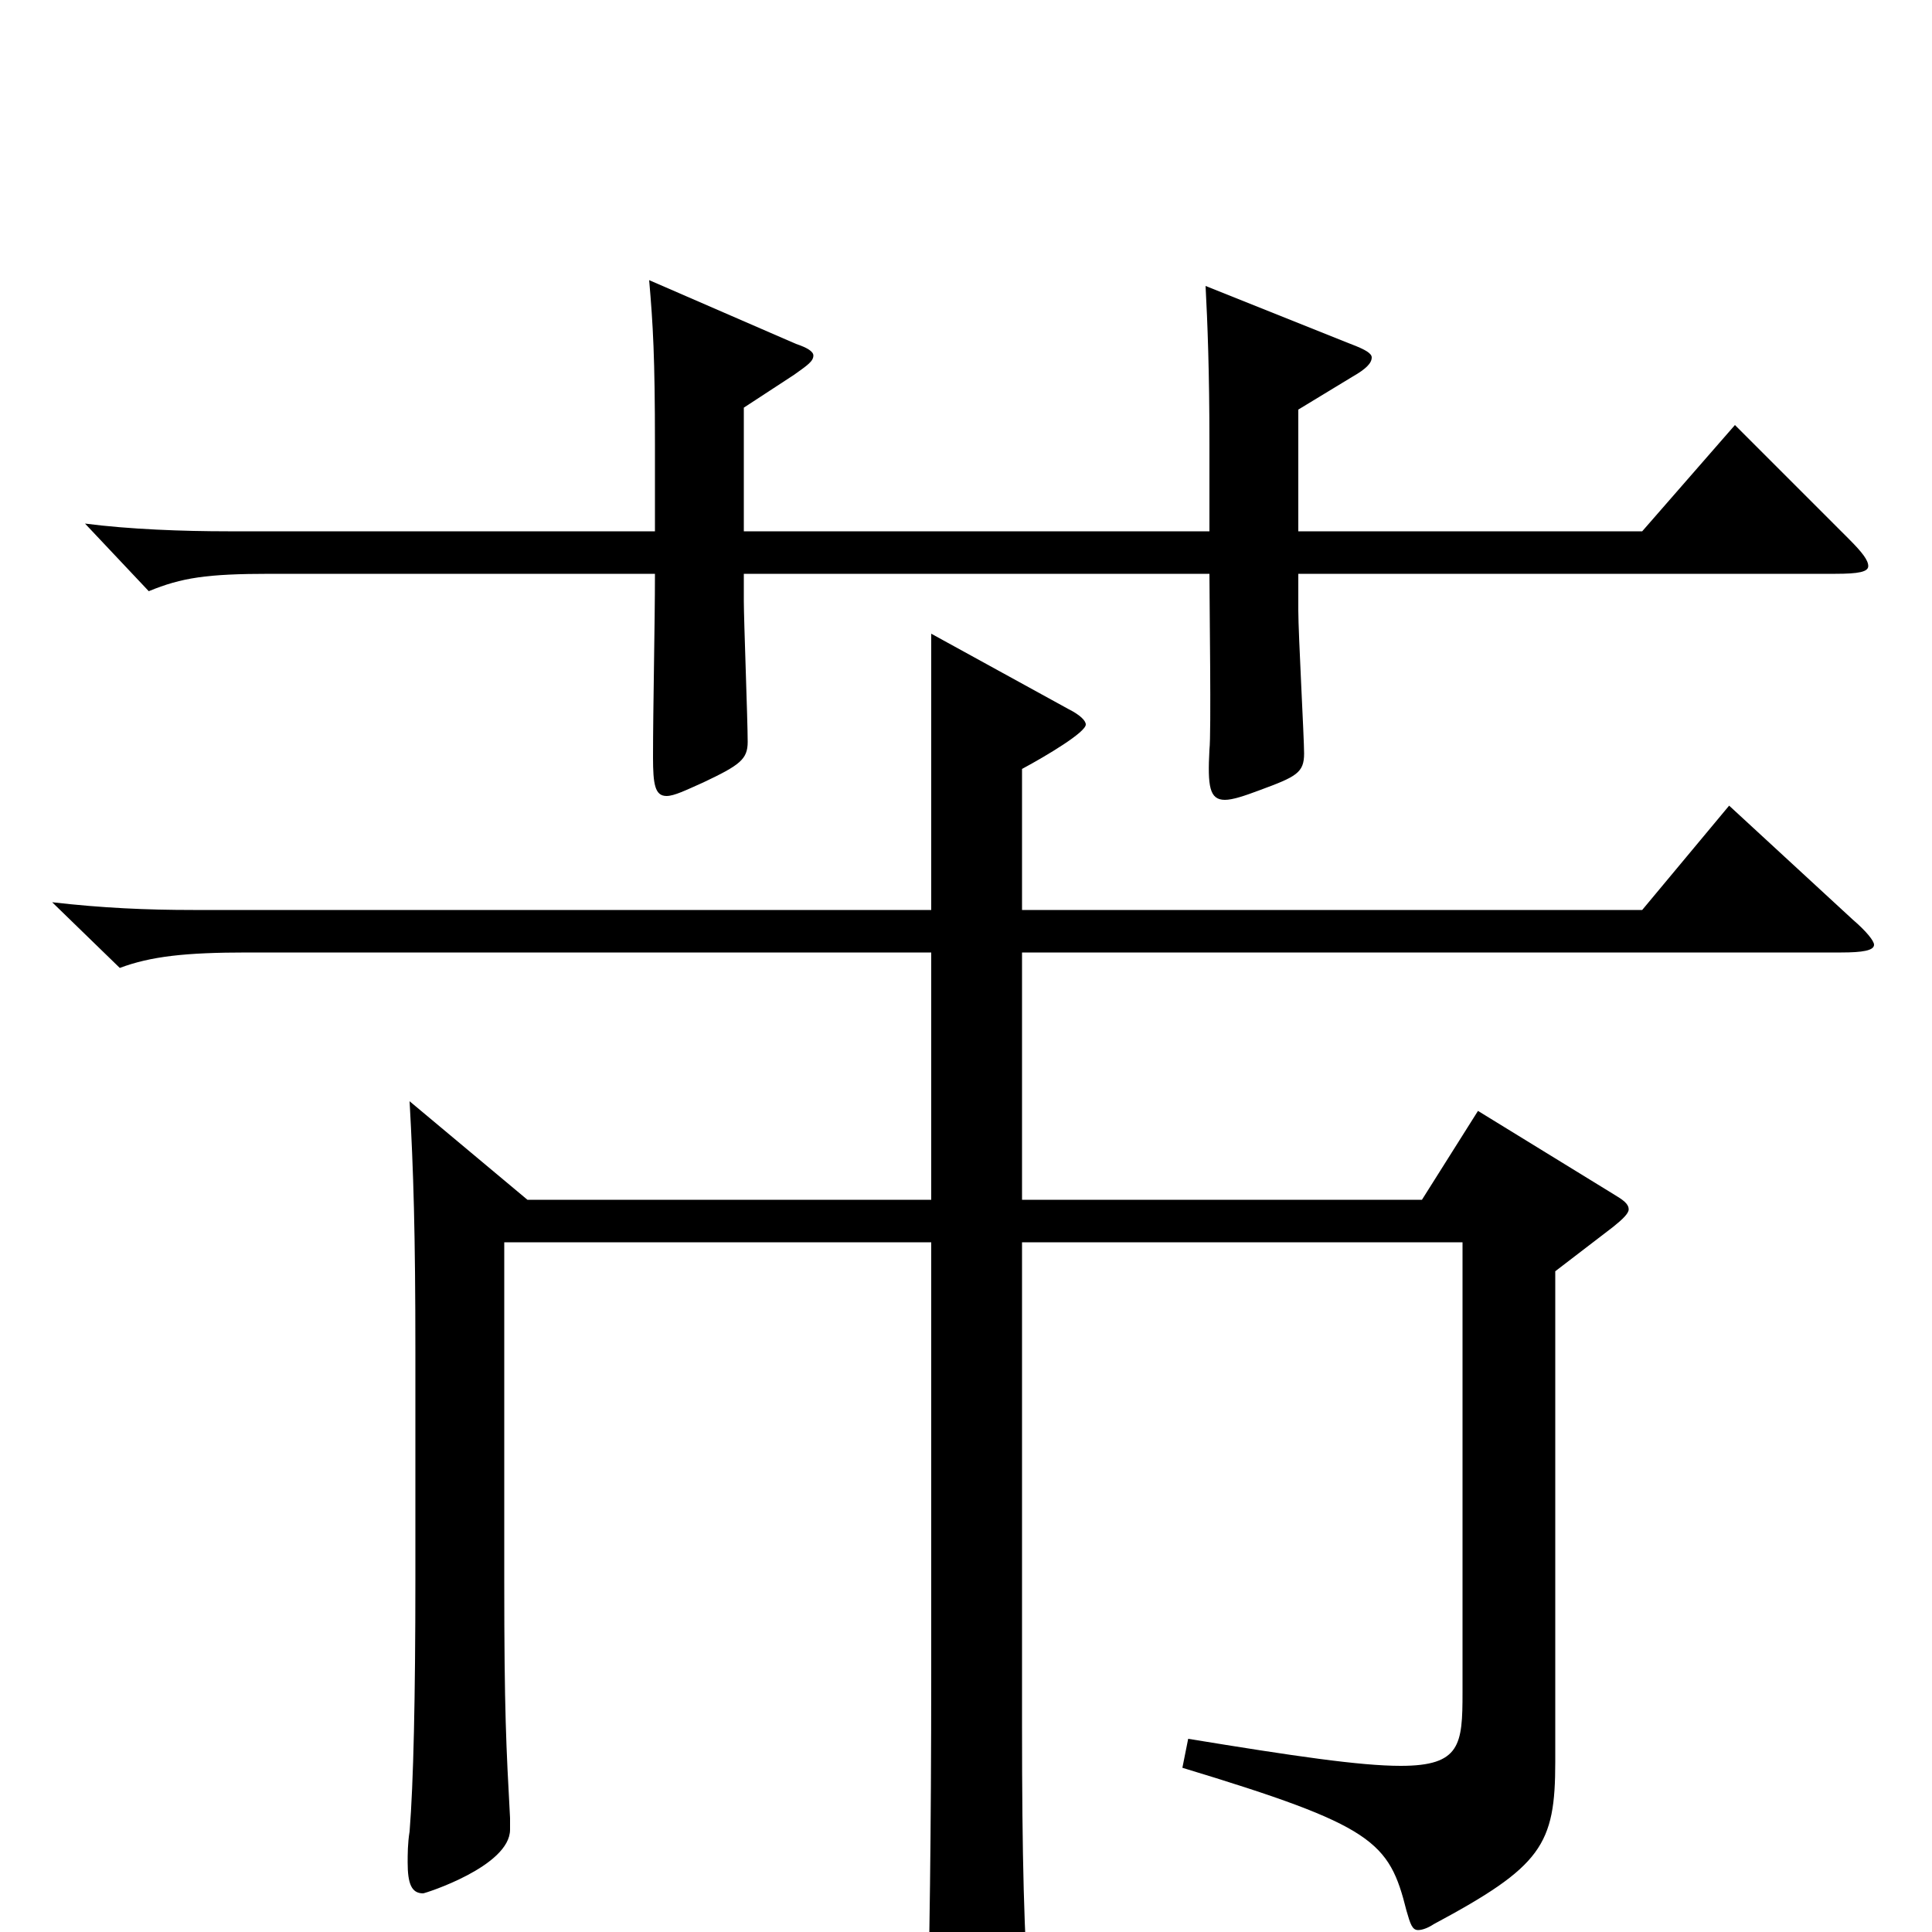 <svg xmlns="http://www.w3.org/2000/svg" viewBox="0 -1000 1000 1000">
	<path fill="#000000" d="M898 -780L850 -725H672V-788L700 -805C707 -809 710 -812 710 -815C710 -817 707 -819 699 -822L624 -852C625 -833 626 -808 626 -770V-725H385V-789L411 -806C418 -811 421 -813 421 -816C421 -818 418 -820 412 -822L336 -855C338 -832 339 -815 339 -770V-725H118C95 -725 67 -726 44 -729L77 -694C94 -701 107 -703 140 -703H339C339 -677 338 -634 338 -608C338 -594 339 -588 345 -588C349 -588 355 -591 364 -595C383 -604 387 -607 387 -616C387 -627 385 -679 385 -689V-703H626C626 -689 627 -620 626 -612C625 -593 626 -586 634 -586C638 -586 644 -588 652 -591C671 -598 675 -600 675 -610C675 -618 672 -672 672 -684V-703H950C962 -703 967 -704 967 -707C967 -710 964 -714 957 -721ZM895 -583L850 -529H529V-602C542 -609 562 -621 562 -625C562 -627 559 -630 553 -633L482 -672V-529H100C76 -529 53 -530 27 -533L62 -499C78 -505 96 -507 128 -507H482V-379H273L212 -430C214 -394 215 -362 215 -300V-183C215 -121 214 -77 212 -52C211 -46 211 -40 211 -36C211 -25 213 -20 219 -20C220 -20 264 -34 264 -53V-59C262 -96 261 -114 261 -182V-357H482V-137C482 -46 481 10 480 49V58C480 74 482 81 488 81C489 81 533 65 533 45V41C530 2 529 -39 529 -107V-357H757V-124C757 -97 756 -86 725 -86C704 -86 670 -91 615 -100L612 -85C711 -55 719 -47 728 -11C730 -4 731 -1 734 -1C736 -1 739 -2 742 -4C798 -34 805 -45 805 -88V-342L835 -365C840 -369 843 -372 843 -374C843 -377 840 -379 835 -382L765 -425L736 -379H529V-507H953C964 -507 970 -508 970 -511C970 -513 966 -518 959 -524Z"/>
</svg>